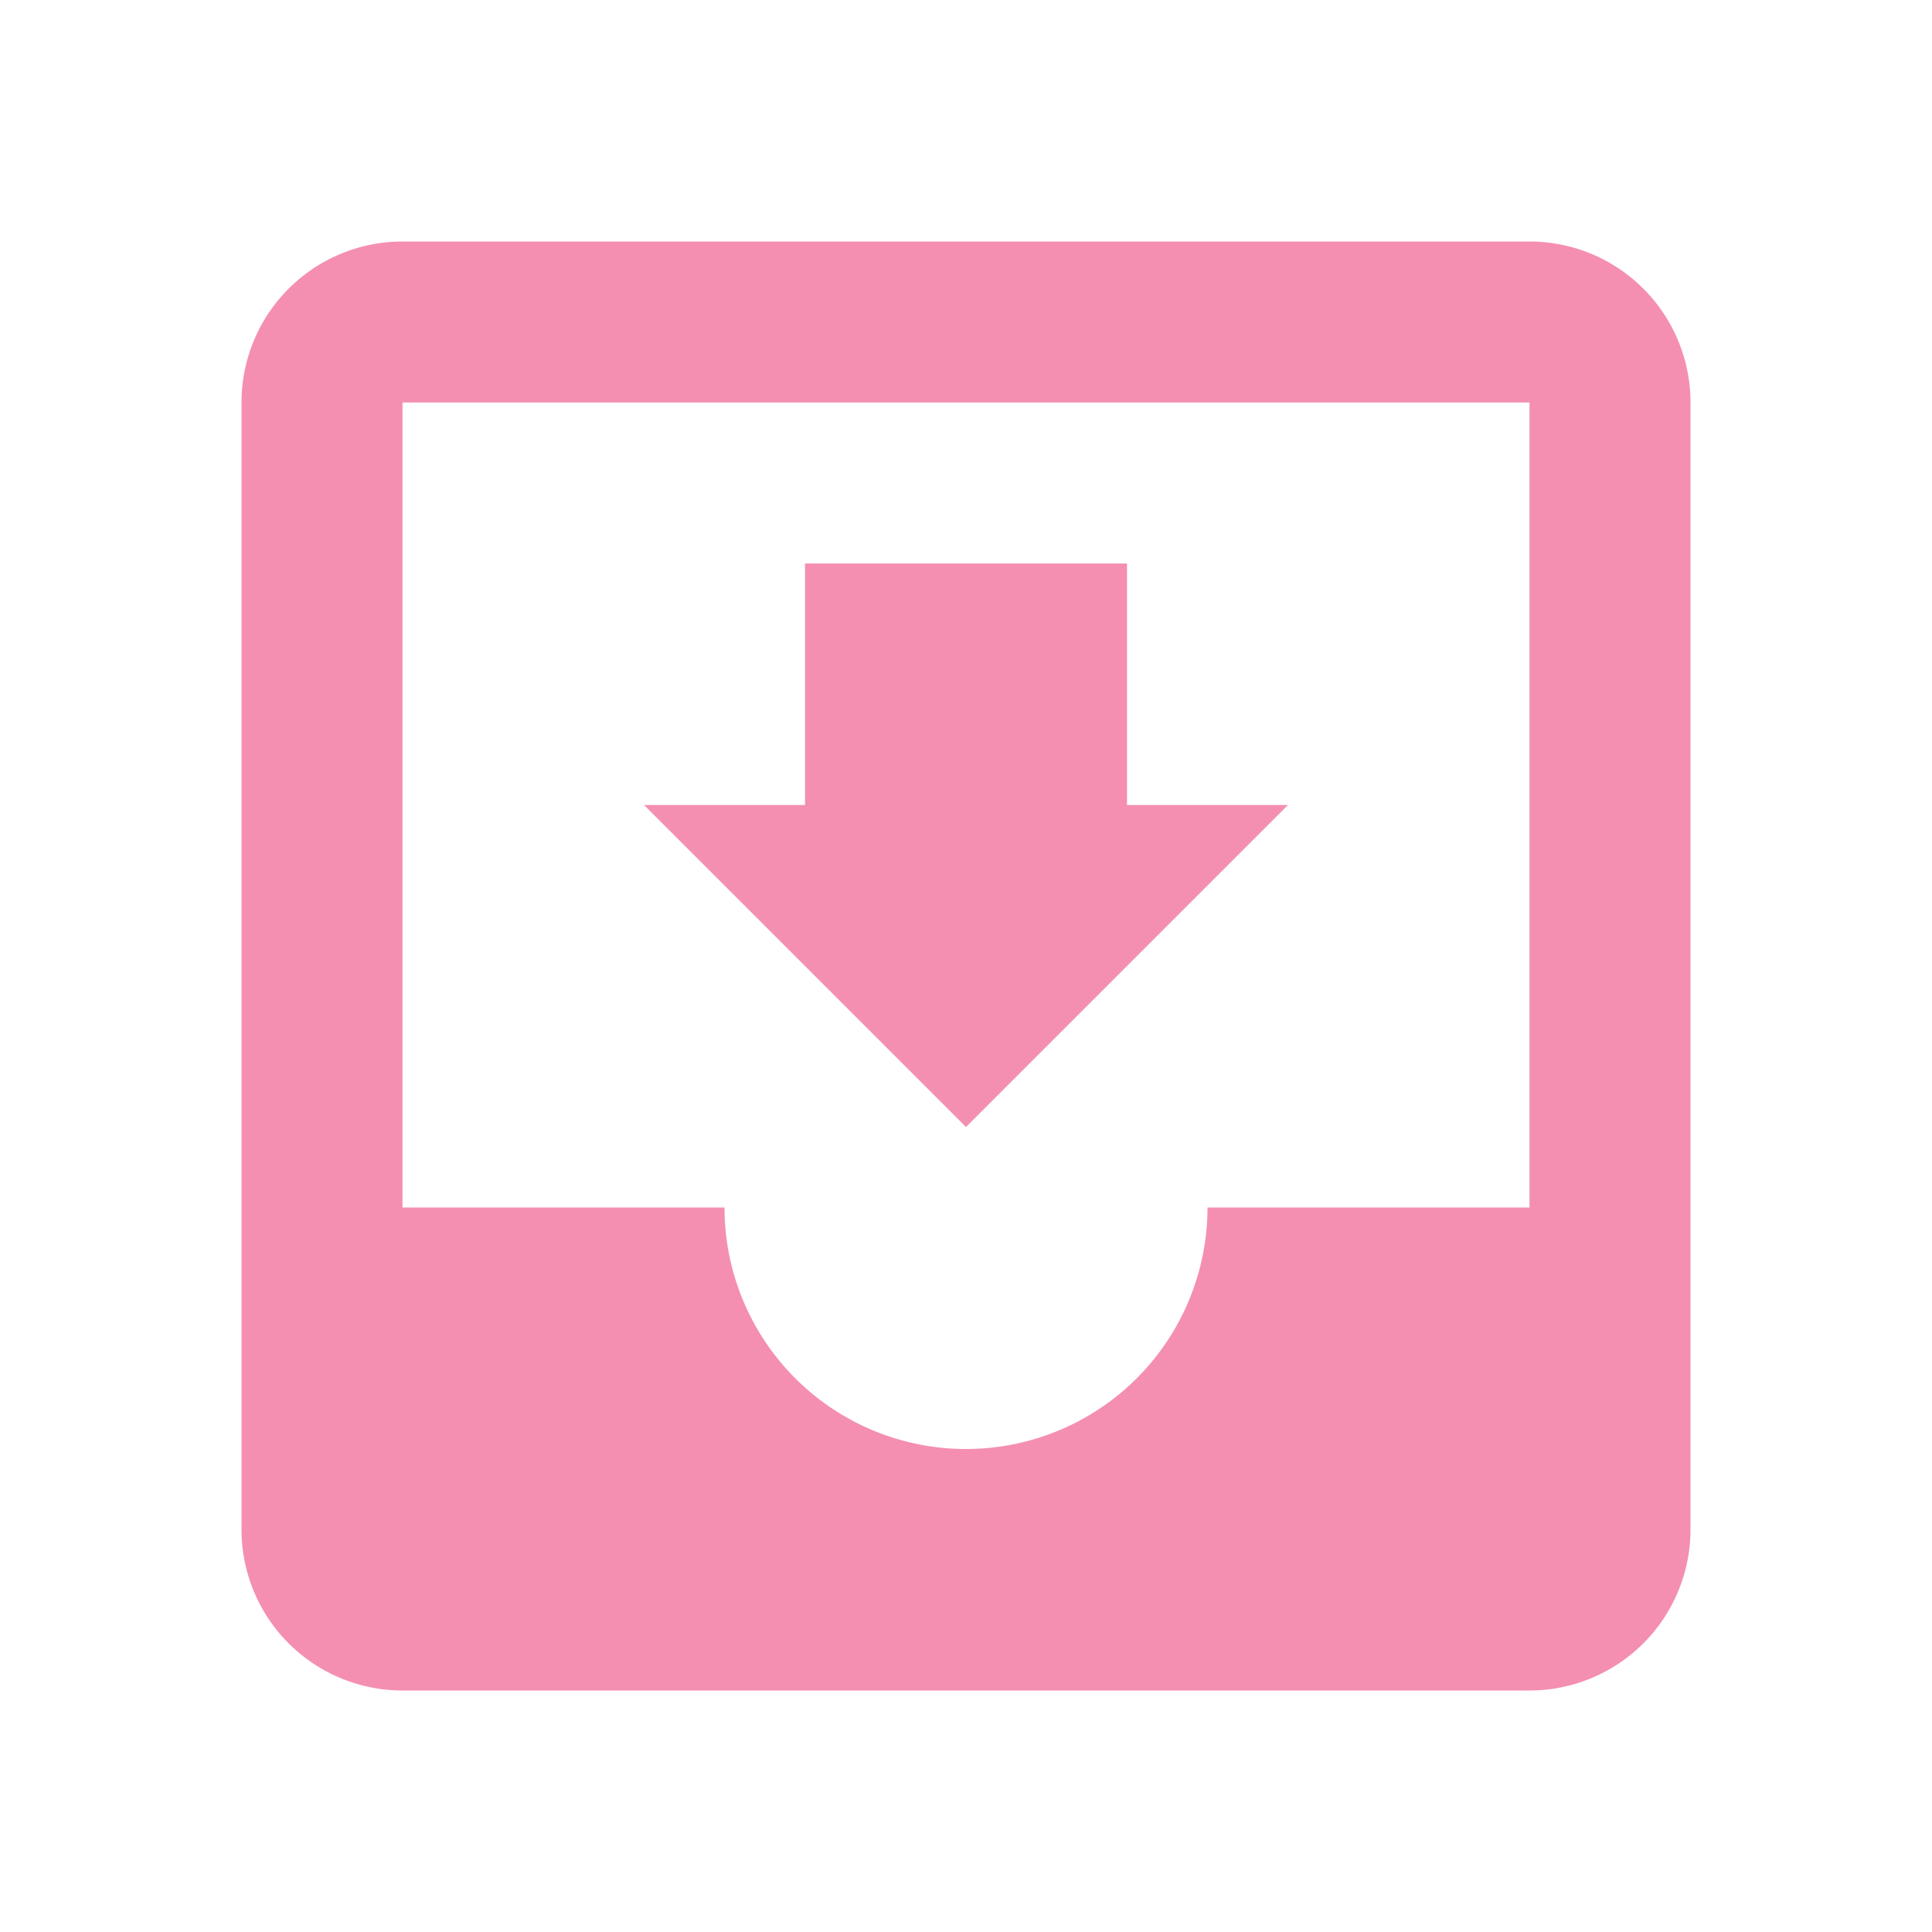 <svg xmlns="http://www.w3.org/2000/svg" width="16" height="16"  viewBox="0 0 24 24"><path fill="#F48FB1" d="M16 10h-2V7h-4v3H8l4 4m7 1h-4a3 3 0 0 1-3 3 3 3 0 0 1-3-3H5V5h14m0-2H5a2 2 0 0 0-2 2v14a2 2 0 0 0 2 2h14a2 2 0 0 0 2-2V5a2 2 0 0 0-2-2"/></svg>